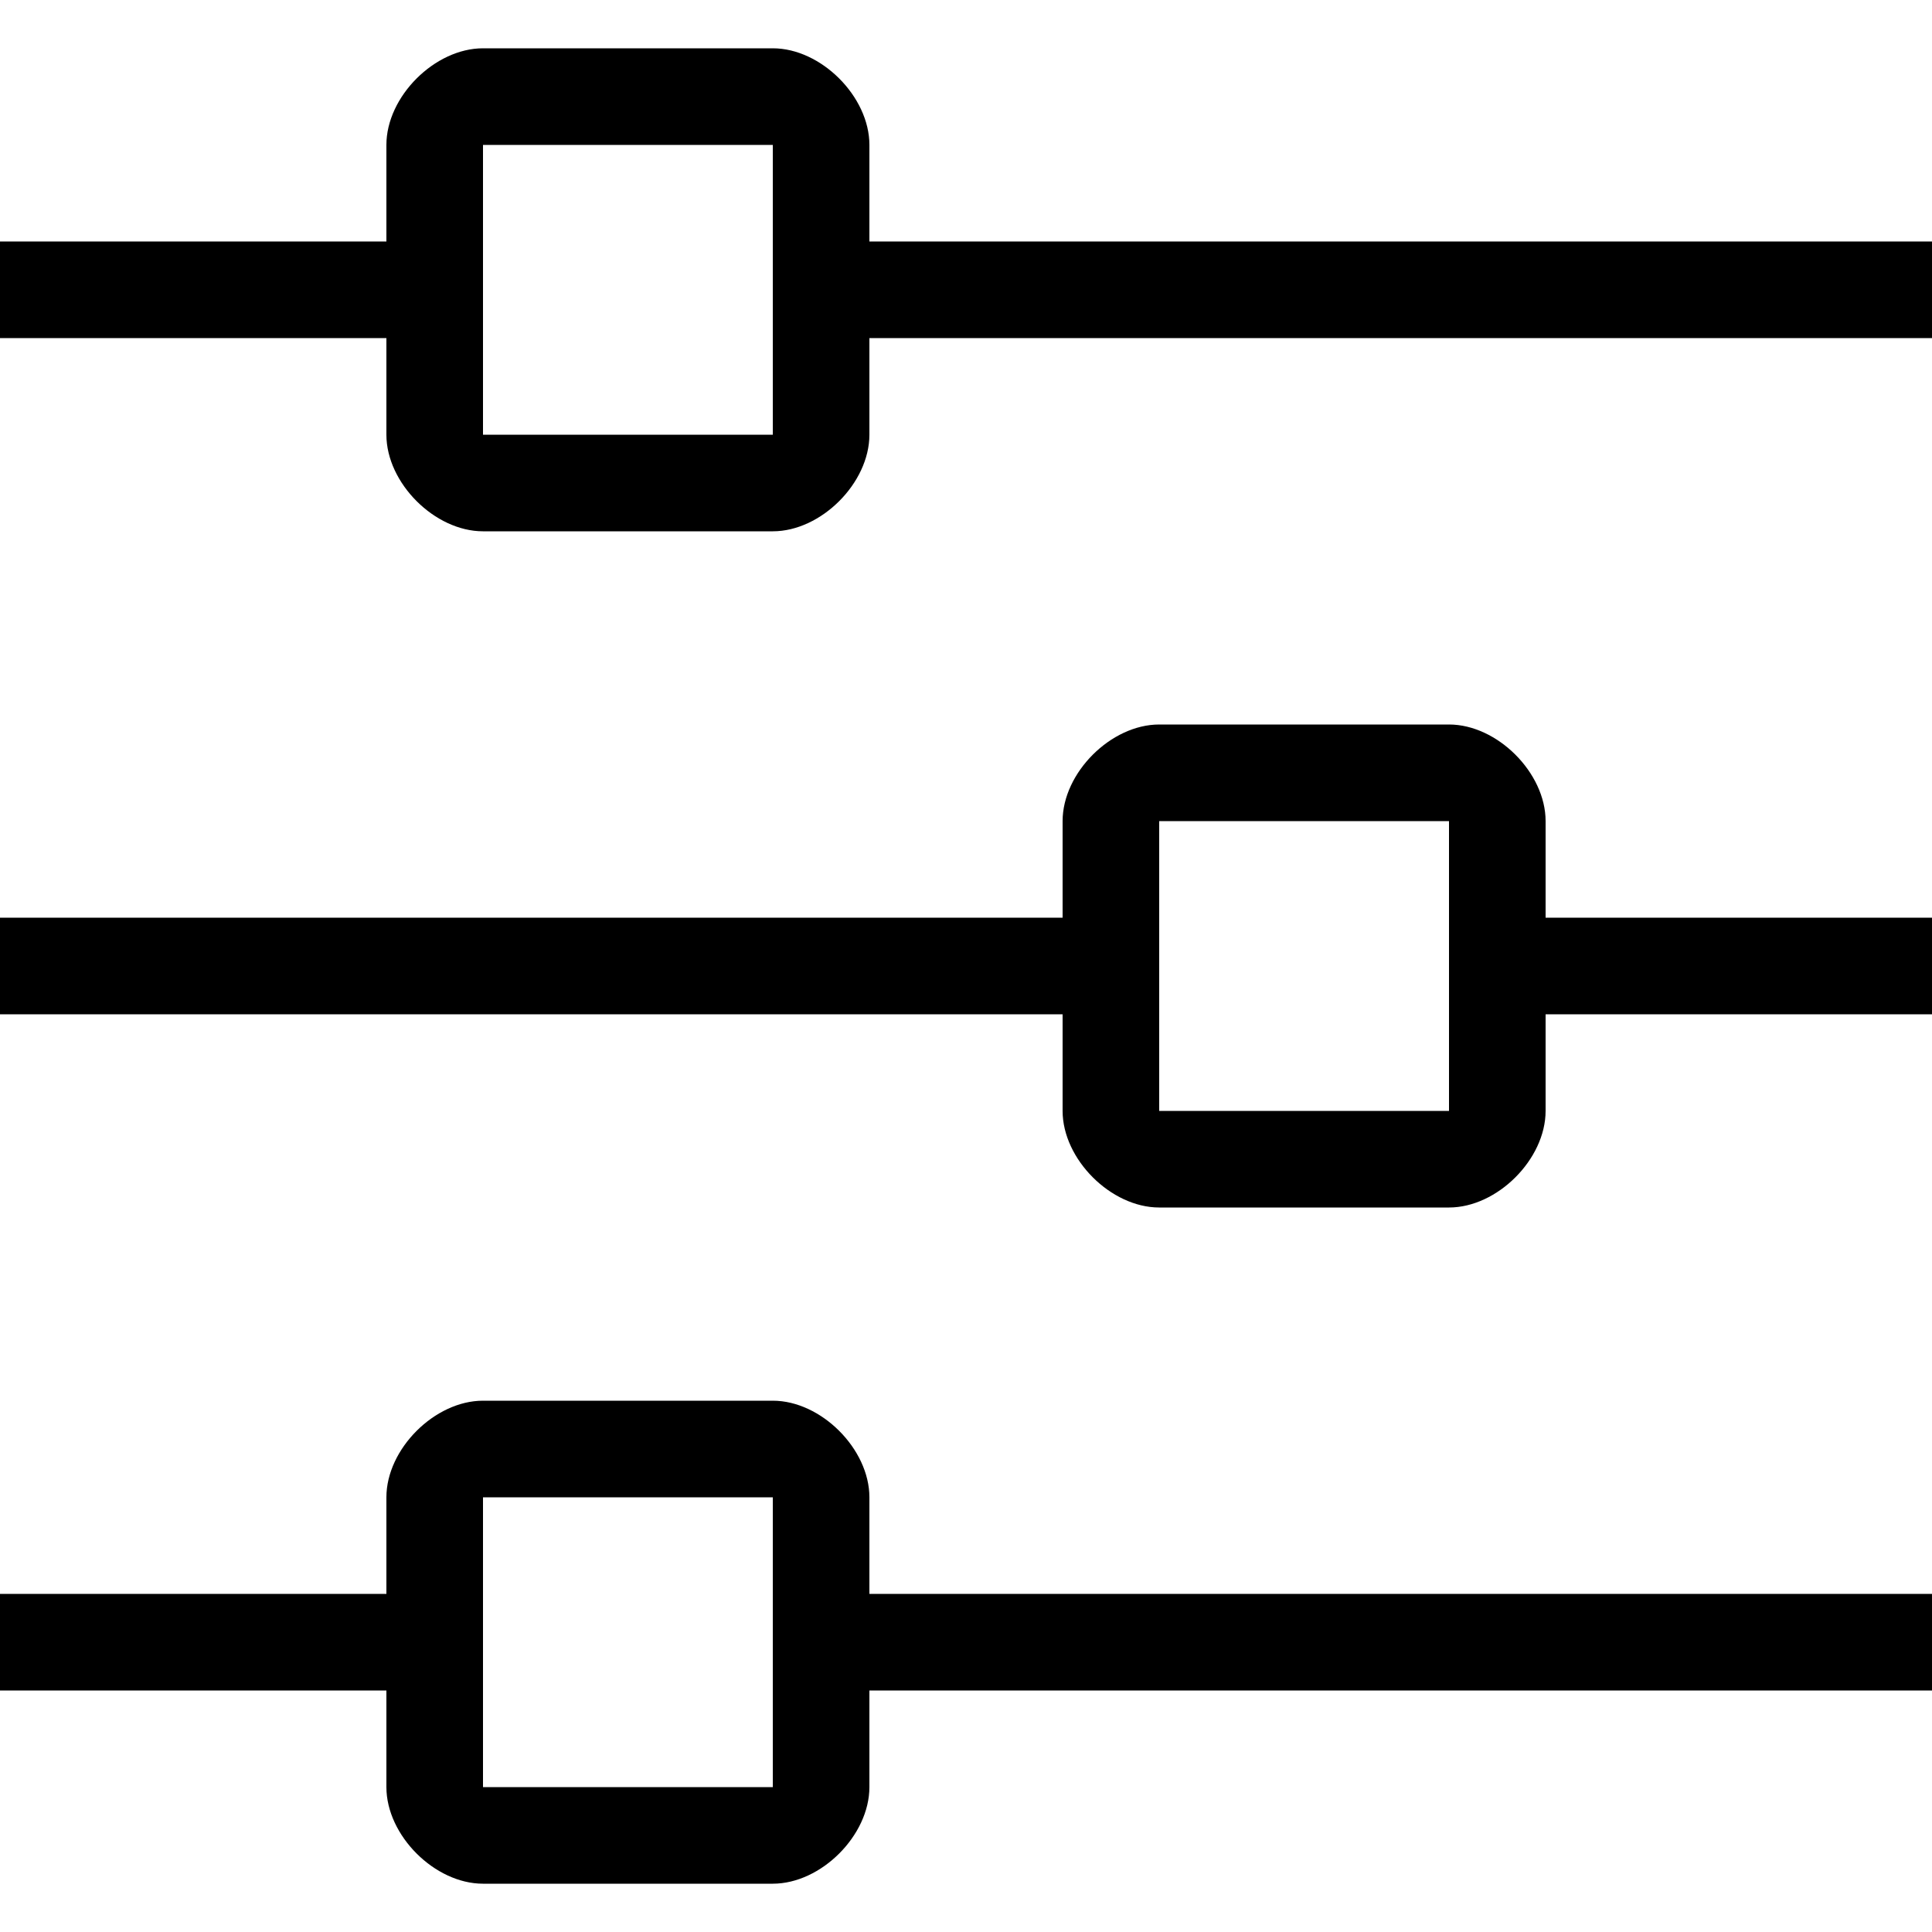 <?xml version="1.0" encoding="utf-8"?>
<!-- Generator: Adobe Illustrator 21.0.0, SVG Export Plug-In . SVG Version: 6.00 Build 0)  -->
<svg version="1.1" id="图层_1" xmlns="http://www.w3.org/2000/svg" xmlns:xlink="http://www.w3.org/1999/xlink" x="0px" y="0px"
	 viewBox="0 0 20 20" style="enable-background:new 0 0 20 20;" xml:space="preserve">
<title>Group 4</title>
<desc>Created with Sketch.</desc>
<rect x="0" y="9.5" width="11" height="1"/>
<rect x="16" y="9.5" width="4" height="1"/>
<path d="M15,7.5h-3c-0.5,0-1,0.5-1,1v3c0,0.5,0.5,1,1,1h3c0.5,0,1-0.5,1-1v-3C16,8,15.5,7.5,15,7.5z M15,11.5h-3v-3h3V11.5z"/>
<rect x="0" y="2.5" width="4" height="1"/>
<rect x="9" y="2.5" width="11" height="1"/>
<path d="M8,0.5H5c-0.5,0-1,0.5-1,1v3c0,0.5,0.5,1,1,1h3c0.5,0,1-0.5,1-1v-3C9,1,8.5,0.5,8,0.5z M8,4.5H5v-3h3V4.5z"/>
<rect x="0" y="16.5" width="4" height="1"/>
<rect x="9" y="16.5" width="11" height="1"/>
<path d="M8,14.5H5c-0.5,0-1,0.5-1,1v3c0,0.5,0.5,1,1,1h3c0.5,0,1-0.5,1-1v-3C9,15,8.5,14.5,8,14.5z M8,18.5H5v-3h3V18.5z"/>
</svg>
